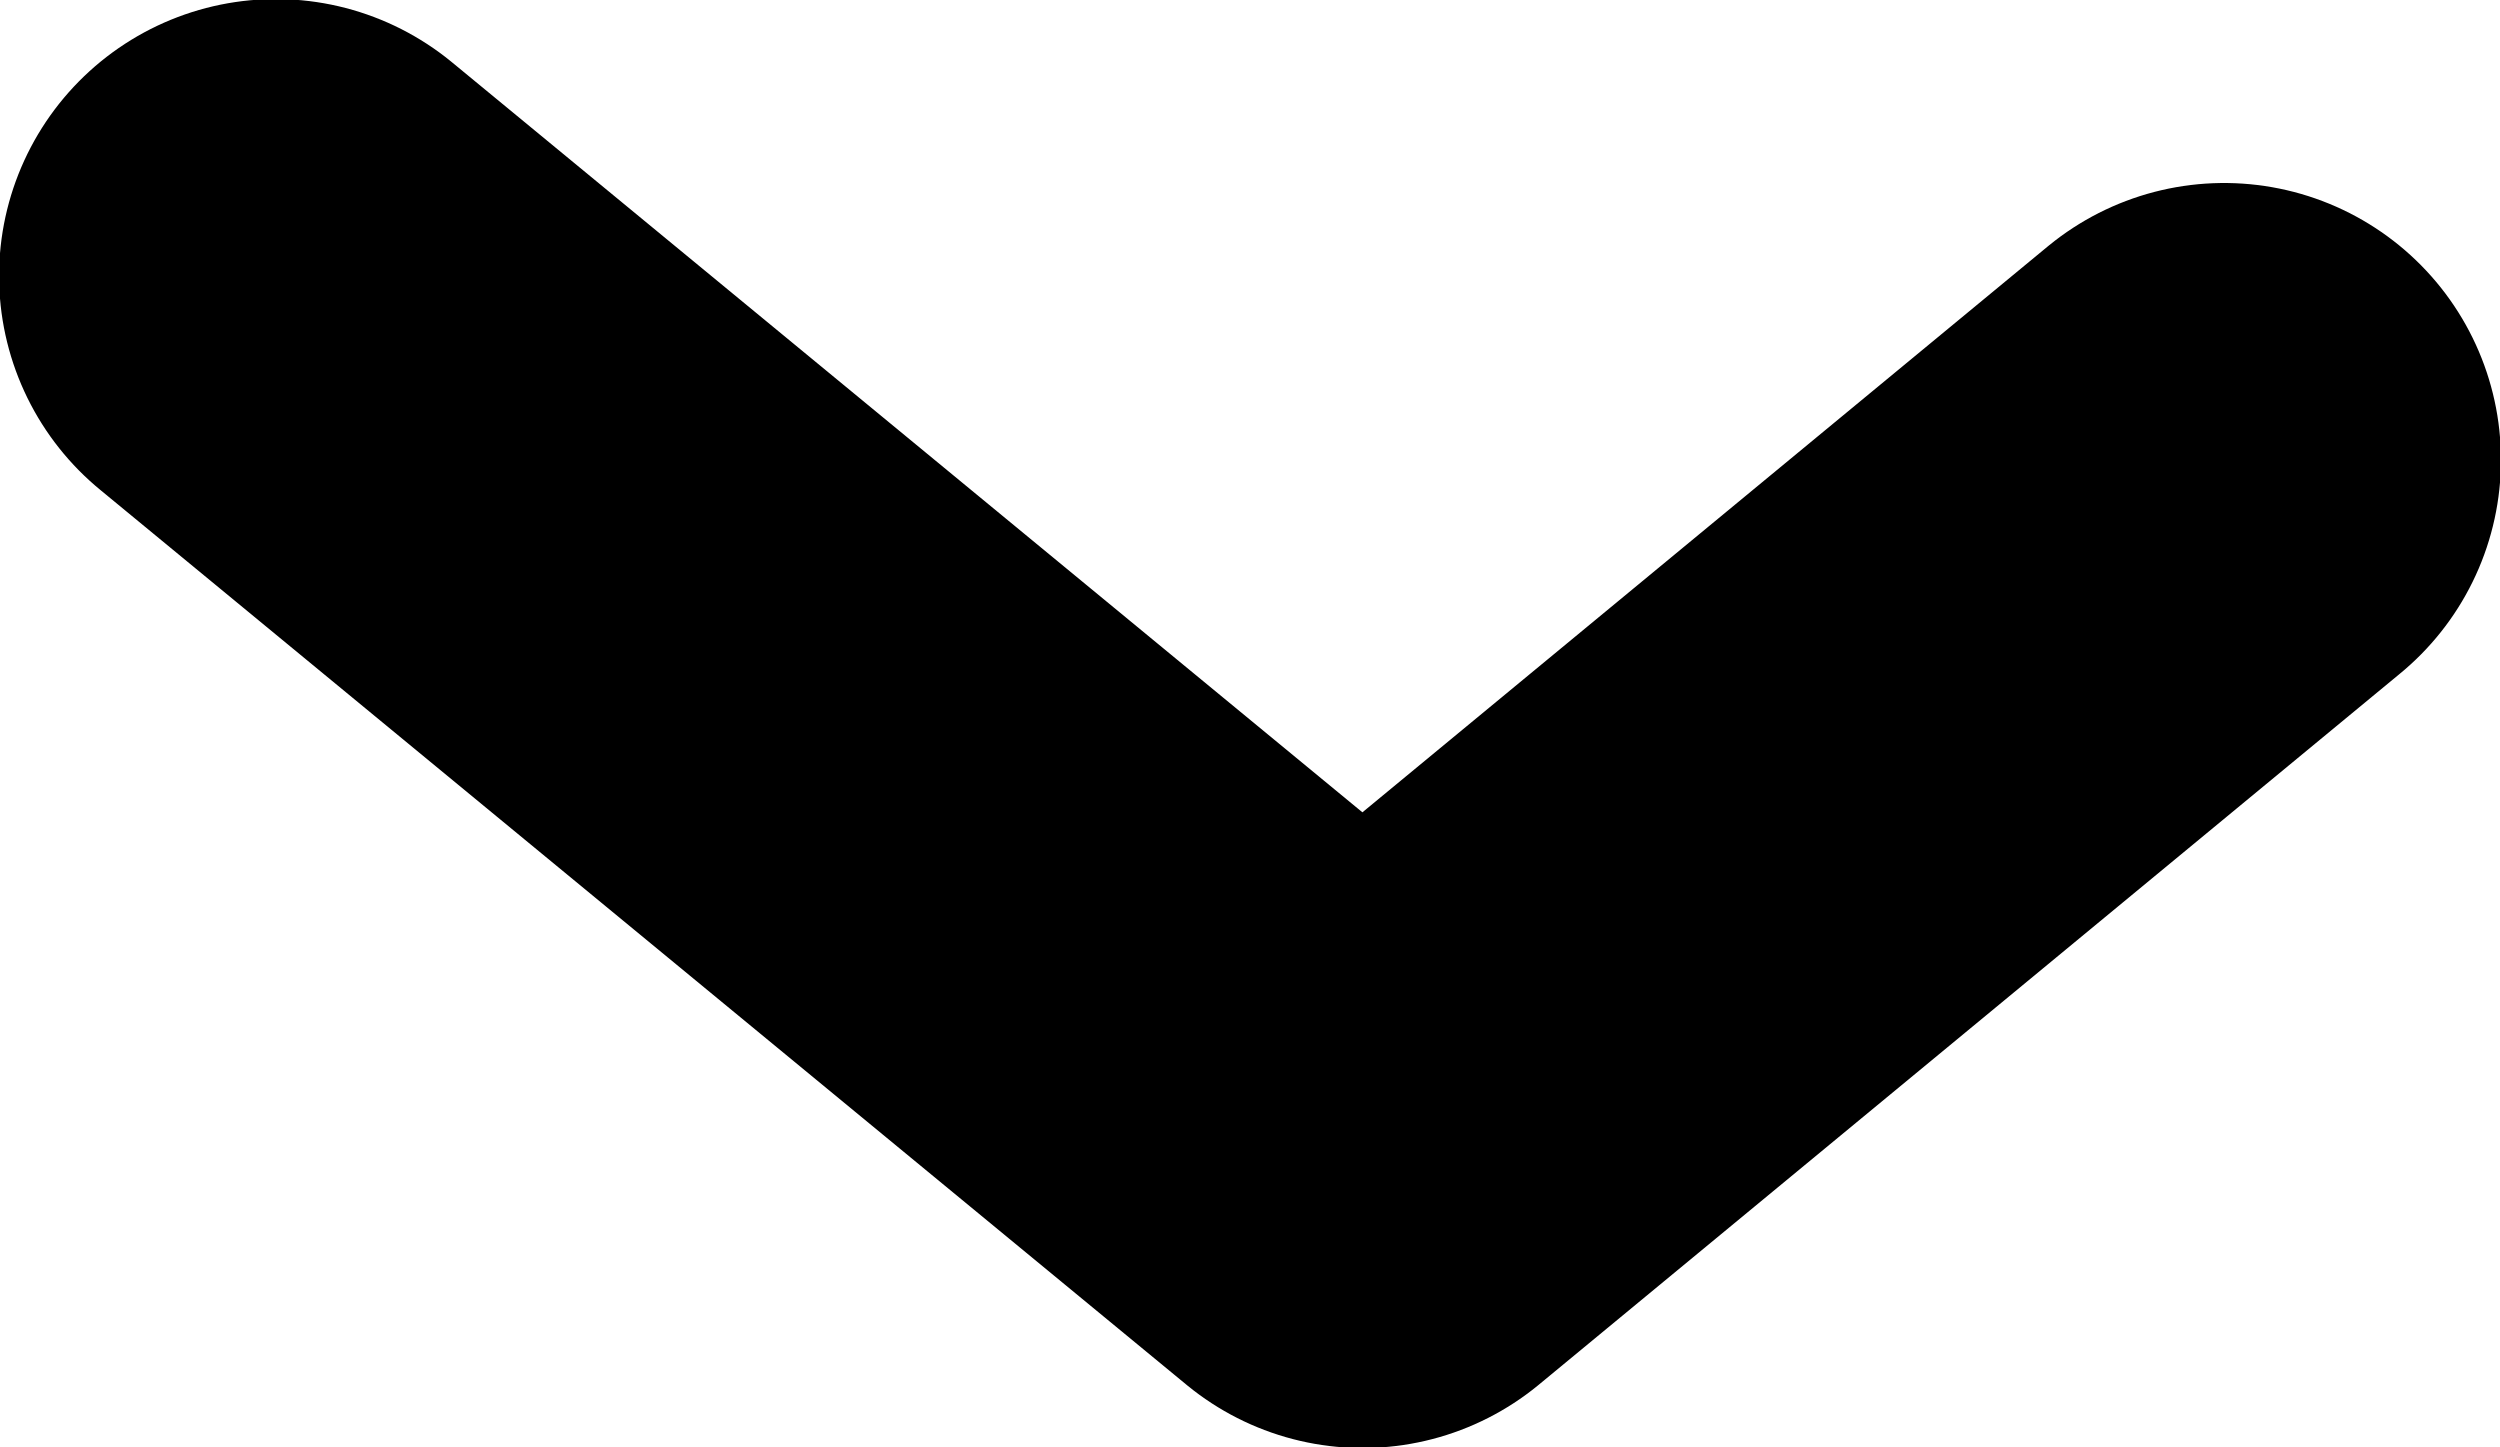 <?xml version="1.0" encoding="UTF-8" standalone="no"?>
<svg xmlns:xlink="http://www.w3.org/1999/xlink" height="38.55px" width="66.6px" xmlns="http://www.w3.org/2000/svg">
  <g transform="matrix(1.0, 0.0, 0.0, 1.0, -9.75, -41.7)">
    <path d="M17.1 49.05 L46.05 72.9 69.0 53.95" fill="none" stroke="#000000" stroke-linecap="round" stroke-linejoin="round" stroke-width="14.75"/>
  </g>
</svg>
